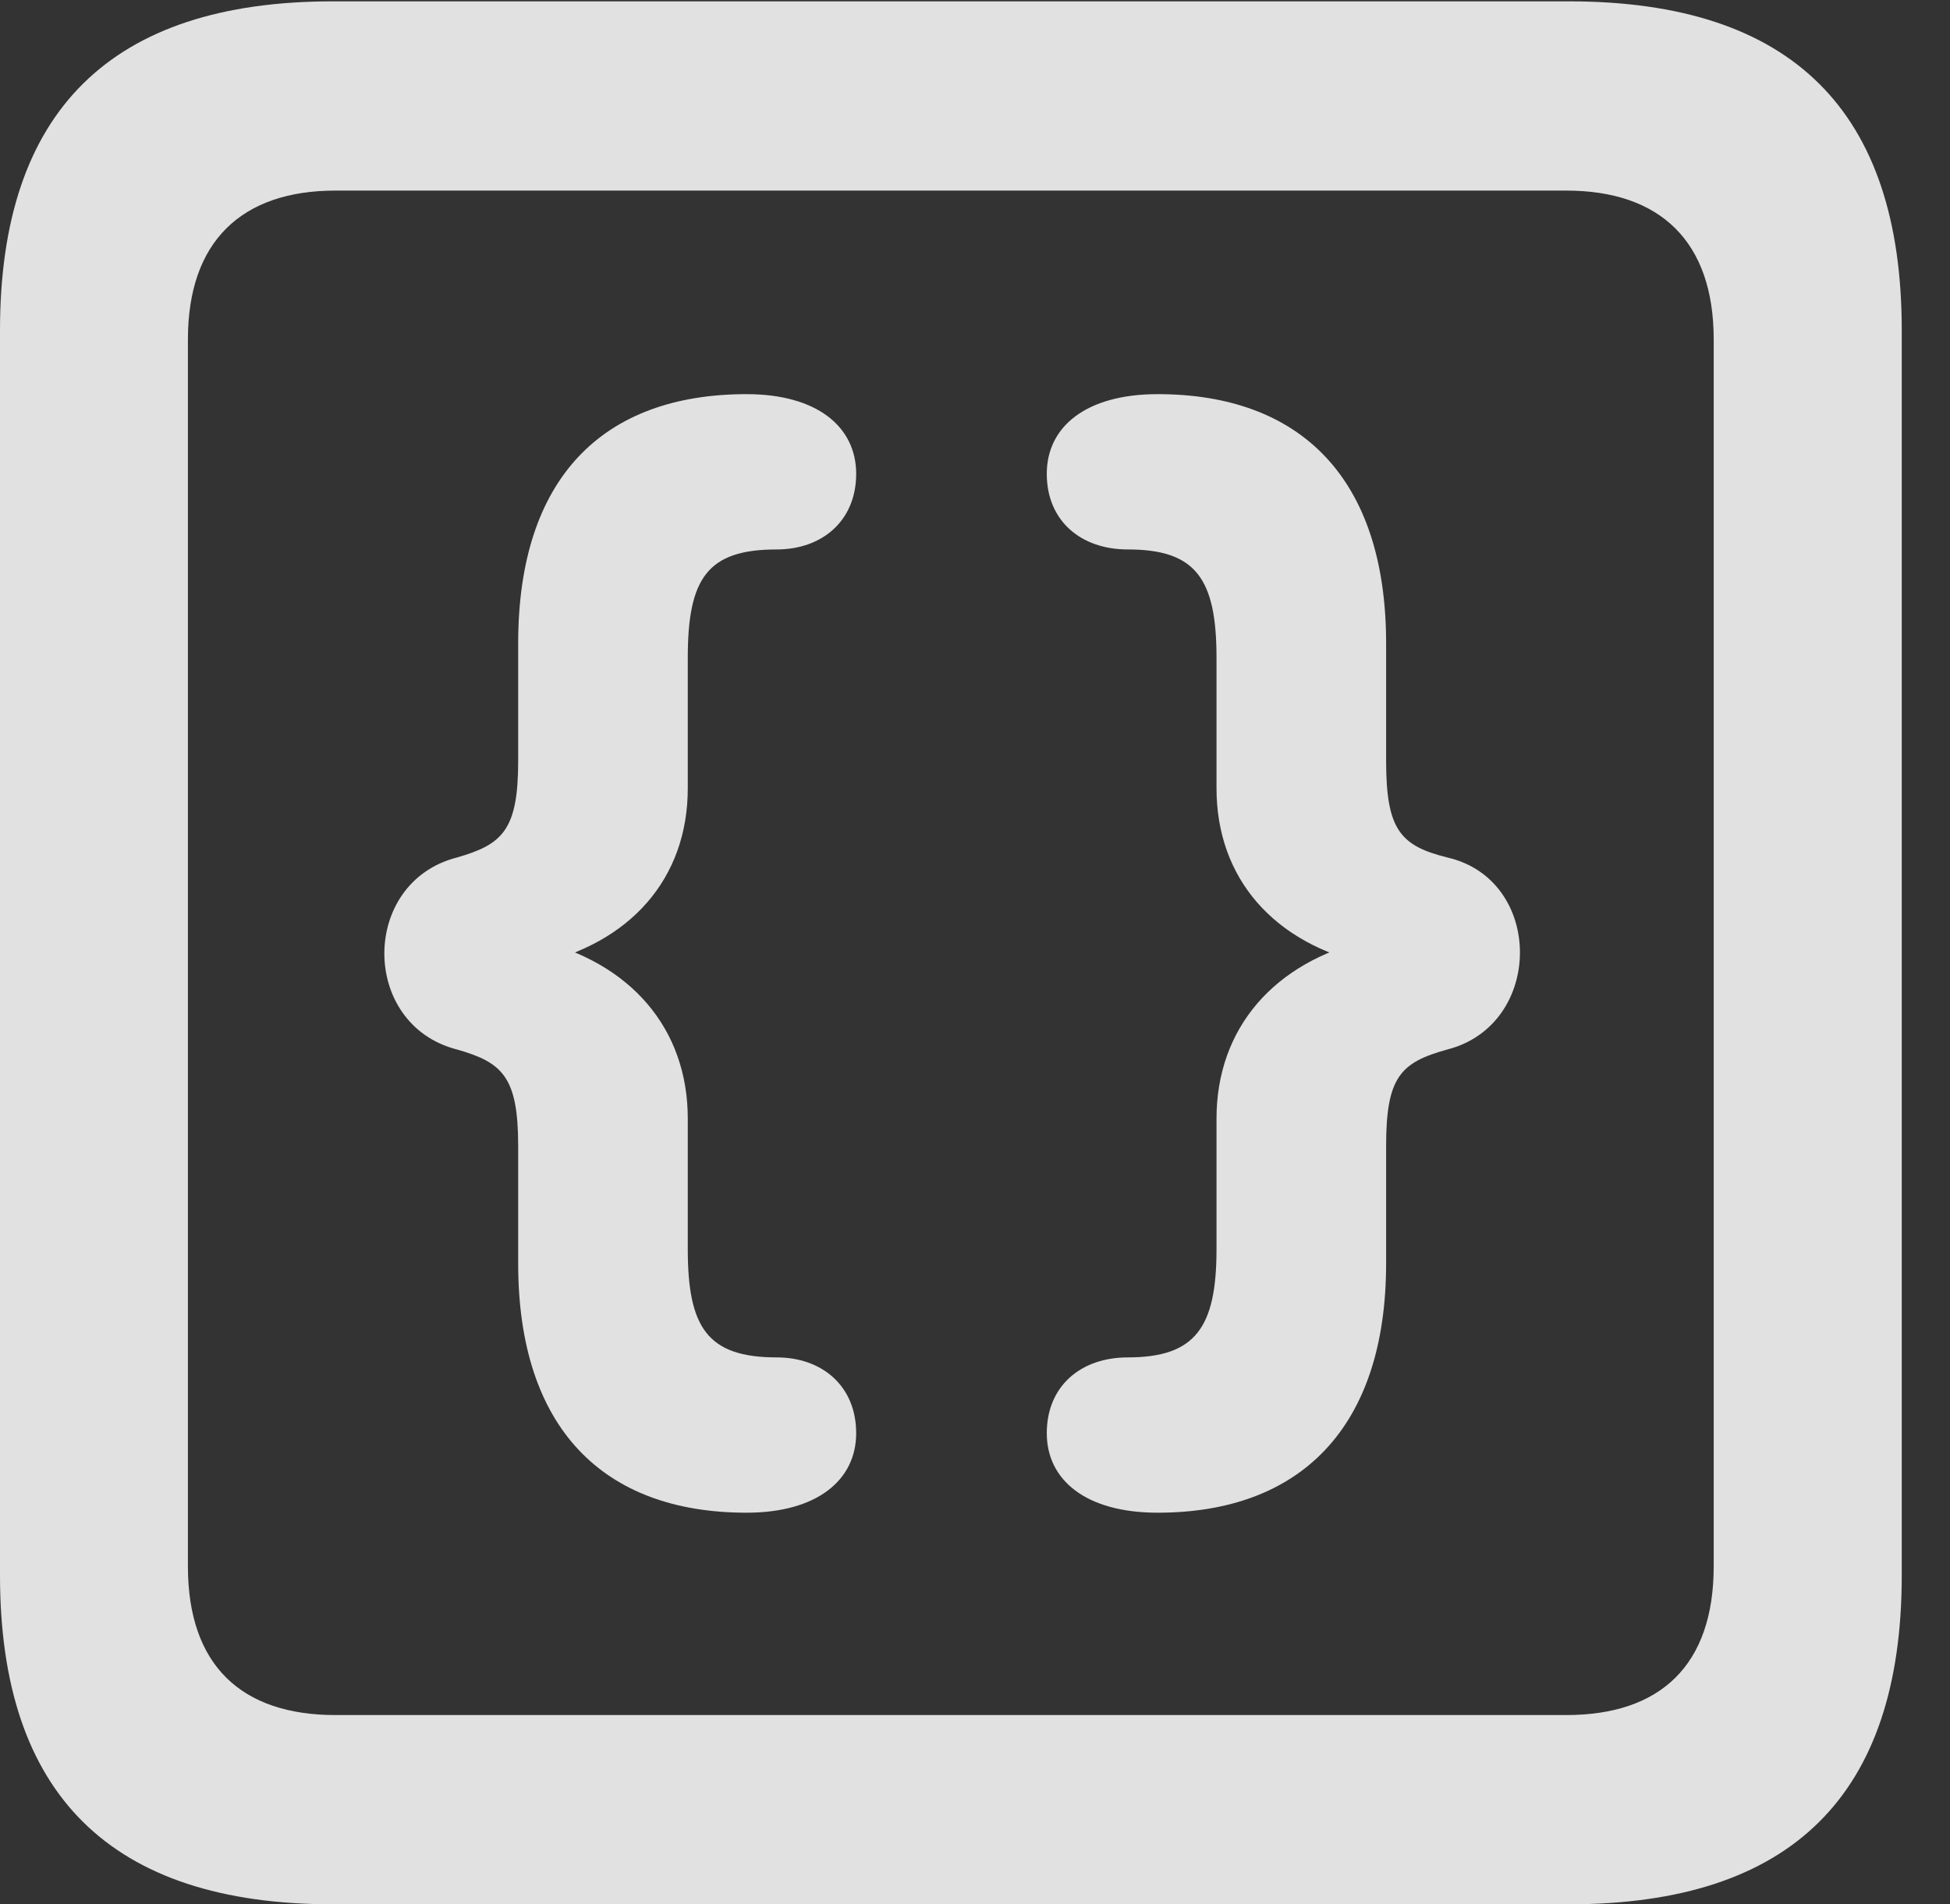 <?xml version="1.0" encoding="UTF-8"?>
<!--Generator: Apple Native CoreSVG 232.5-->
<!DOCTYPE svg
PUBLIC "-//W3C//DTD SVG 1.1//EN"
       "http://www.w3.org/Graphics/SVG/1.1/DTD/svg11.dtd">
<svg version="1.1" xmlns="http://www.w3.org/2000/svg" xmlns:xlink="http://www.w3.org/1999/xlink" width="14.59" height="14.248">
 <rect width="100%" height="100%" fill="#333333" stroke="none"/>
 <g>
  <rect height="14.248" opacity="0" width="14.59" x="0" y="0"/>
  <path d="M2.49 14.248L11.738 14.248C13.408 14.248 14.229 13.428 14.229 11.787L14.229 2.471C14.229 0.83 13.408 0.01 11.738 0.01L2.49 0.01C0.83 0.01 0 0.83 0 2.471L0 11.787C0 13.428 0.83 14.248 2.49 14.248ZM2.51 12.832C1.807 12.832 1.406 12.461 1.406 11.719L1.406 2.539C1.406 1.807 1.807 1.426 2.51 1.426L11.719 1.426C12.422 1.426 12.822 1.807 12.822 2.539L12.822 11.719C12.822 12.461 12.422 12.832 11.719 12.832Z" fill="#ffffff" fill-opacity="0.85"/>
  <path d="M5.586 11.318C6.113 11.318 6.406 11.074 6.406 10.723C6.406 10.371 6.152 10.156 5.811 10.156C5.293 10.156 5.146 9.932 5.146 9.346L5.146 8.369C5.146 7.695 4.717 7.197 4.004 7.031L4.004 7.217C4.717 7.061 5.146 6.572 5.146 5.898L5.146 4.922C5.146 4.326 5.293 4.111 5.811 4.111C6.152 4.111 6.406 3.896 6.406 3.545C6.406 3.193 6.113 2.949 5.586 2.949C4.512 2.949 3.877 3.574 3.877 4.814L3.877 5.693C3.877 6.211 3.76 6.318 3.418 6.416C2.695 6.602 2.695 7.666 3.418 7.852C3.76 7.949 3.877 8.057 3.877 8.574L3.877 9.453C3.877 10.684 4.512 11.318 5.586 11.318ZM8.662 11.318C9.727 11.318 10.371 10.684 10.371 9.453L10.371 8.574C10.371 8.057 10.479 7.949 10.83 7.852C11.553 7.666 11.553 6.582 10.83 6.416C10.479 6.328 10.371 6.211 10.371 5.693L10.371 4.814C10.371 3.574 9.727 2.949 8.662 2.949C8.125 2.949 7.832 3.193 7.832 3.545C7.832 3.896 8.086 4.111 8.438 4.111C8.945 4.111 9.102 4.326 9.102 4.922L9.102 5.898C9.102 6.572 9.531 7.061 10.244 7.217L10.244 7.031C9.531 7.197 9.102 7.695 9.102 8.369L9.102 9.346C9.102 9.932 8.945 10.156 8.438 10.156C8.086 10.156 7.832 10.371 7.832 10.723C7.832 11.074 8.125 11.318 8.662 11.318Z" fill="#ffffff" fill-opacity="0.85"/>
 </g>
</svg>
